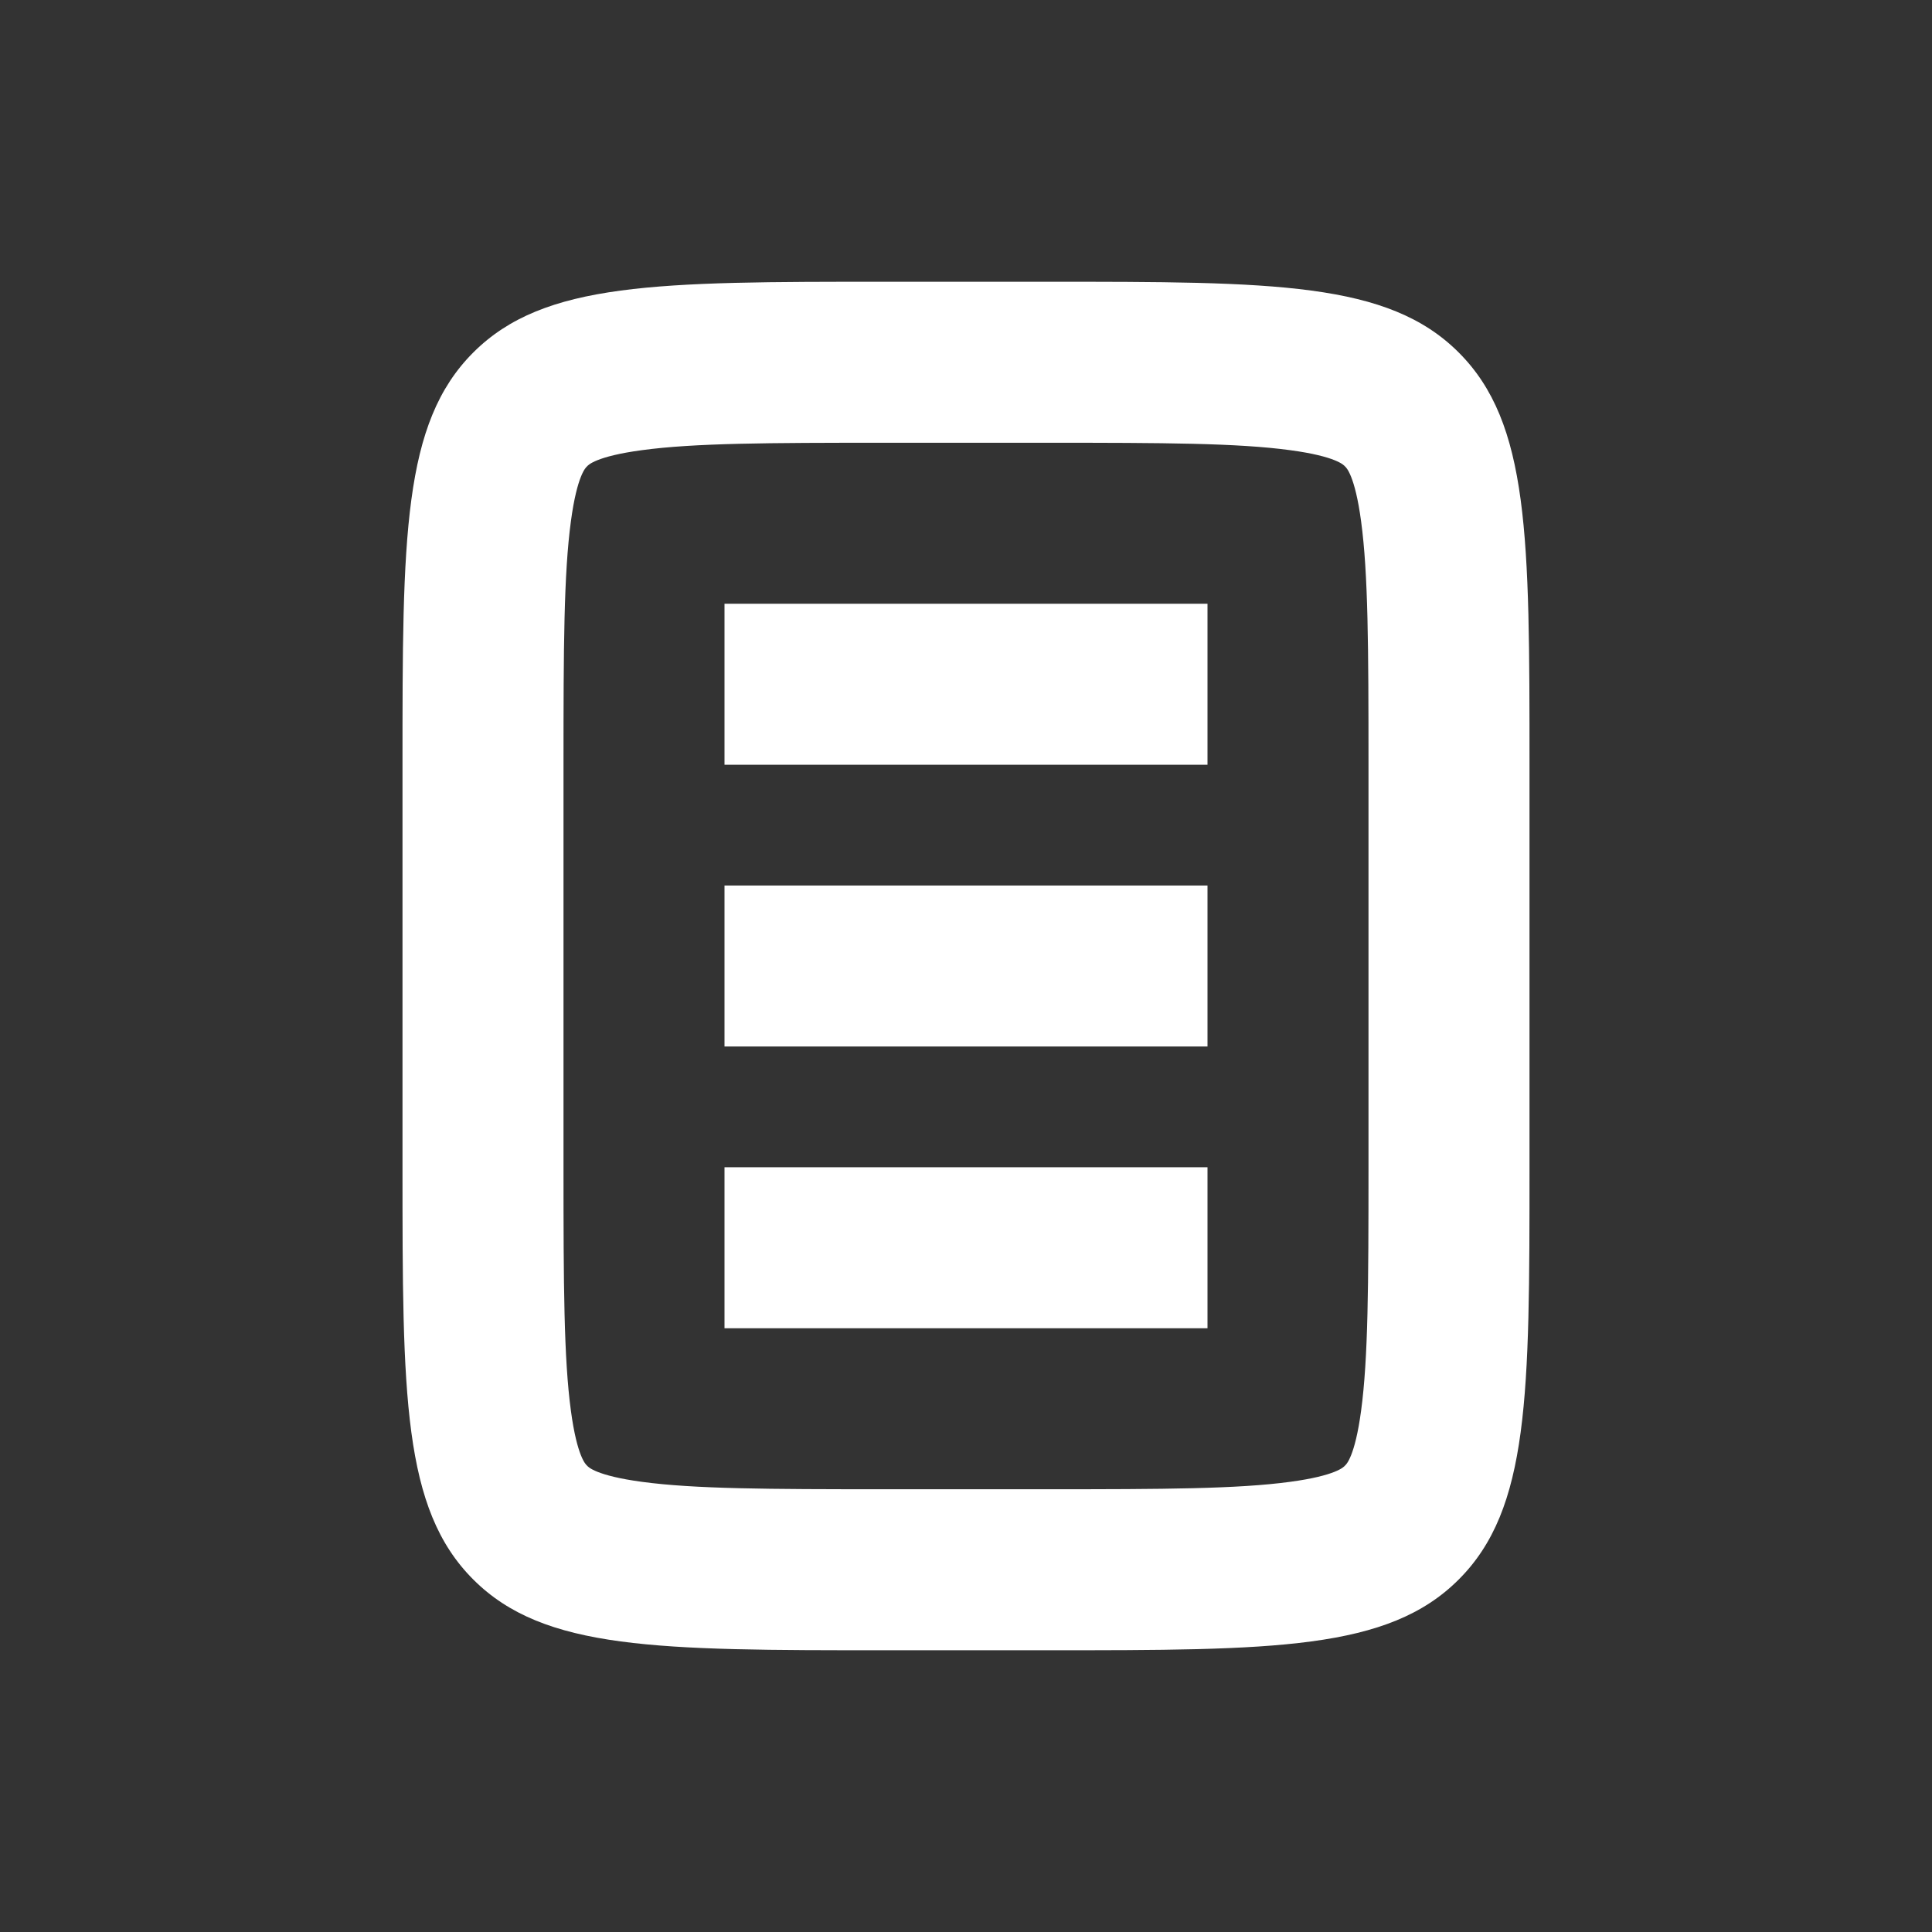<svg width="24" height="24" viewBox="0 0 24 24" fill="none" xmlns="http://www.w3.org/2000/svg">
<rect x="0" y="0" width="24" height="24" fill="#333333" stroke="none"/>
<path fill-rule="evenodd" clip-rule="evenodd" d="M13 5.5H11C9.529 5.5 8.627 5.504 7.975 5.592C7.401 5.669 7.305 5.779 7.294 5.792L7.293 5.793L7.292 5.794C7.279 5.805 7.169 5.901 7.092 6.475C7.004 7.127 7 8.029 7 9.5V14.5C7 15.971 7.004 16.873 7.092 17.525C7.169 18.099 7.279 18.195 7.292 18.206L7.293 18.207L7.294 18.208C7.305 18.221 7.401 18.331 7.975 18.408C8.627 18.496 9.529 18.5 11 18.5H13C14.471 18.5 15.373 18.496 16.025 18.408C16.599 18.331 16.695 18.221 16.706 18.208L16.707 18.207L16.708 18.206C16.721 18.195 16.831 18.099 16.908 17.525C16.996 16.873 17 15.971 17 14.5V9.5C17 8.029 16.996 7.127 16.908 6.475C16.831 5.901 16.721 5.805 16.708 5.794L16.707 5.793L16.706 5.792C16.695 5.779 16.599 5.669 16.025 5.592C15.373 5.504 14.471 5.5 13 5.5ZM5.879 4.379C5 5.257 5 6.672 5 9.5V14.5C5 17.328 5 18.743 5.879 19.621C6.757 20.5 8.172 20.5 11 20.5H13C15.828 20.5 17.243 20.5 18.121 19.621C19 18.743 19 17.328 19 14.5V9.5C19 6.672 19 5.257 18.121 4.379C17.243 3.5 15.828 3.5 13 3.5H11C8.172 3.5 6.757 3.5 5.879 4.379Z" fill="white"/>
<path fill-rule="evenodd" clip-rule="evenodd" d="M15 9.5H9V7.5H15V9.5ZM15 13H9V11H15V13ZM15 16.5H9V14.5H15V16.5Z" fill="white"/>
</svg>
